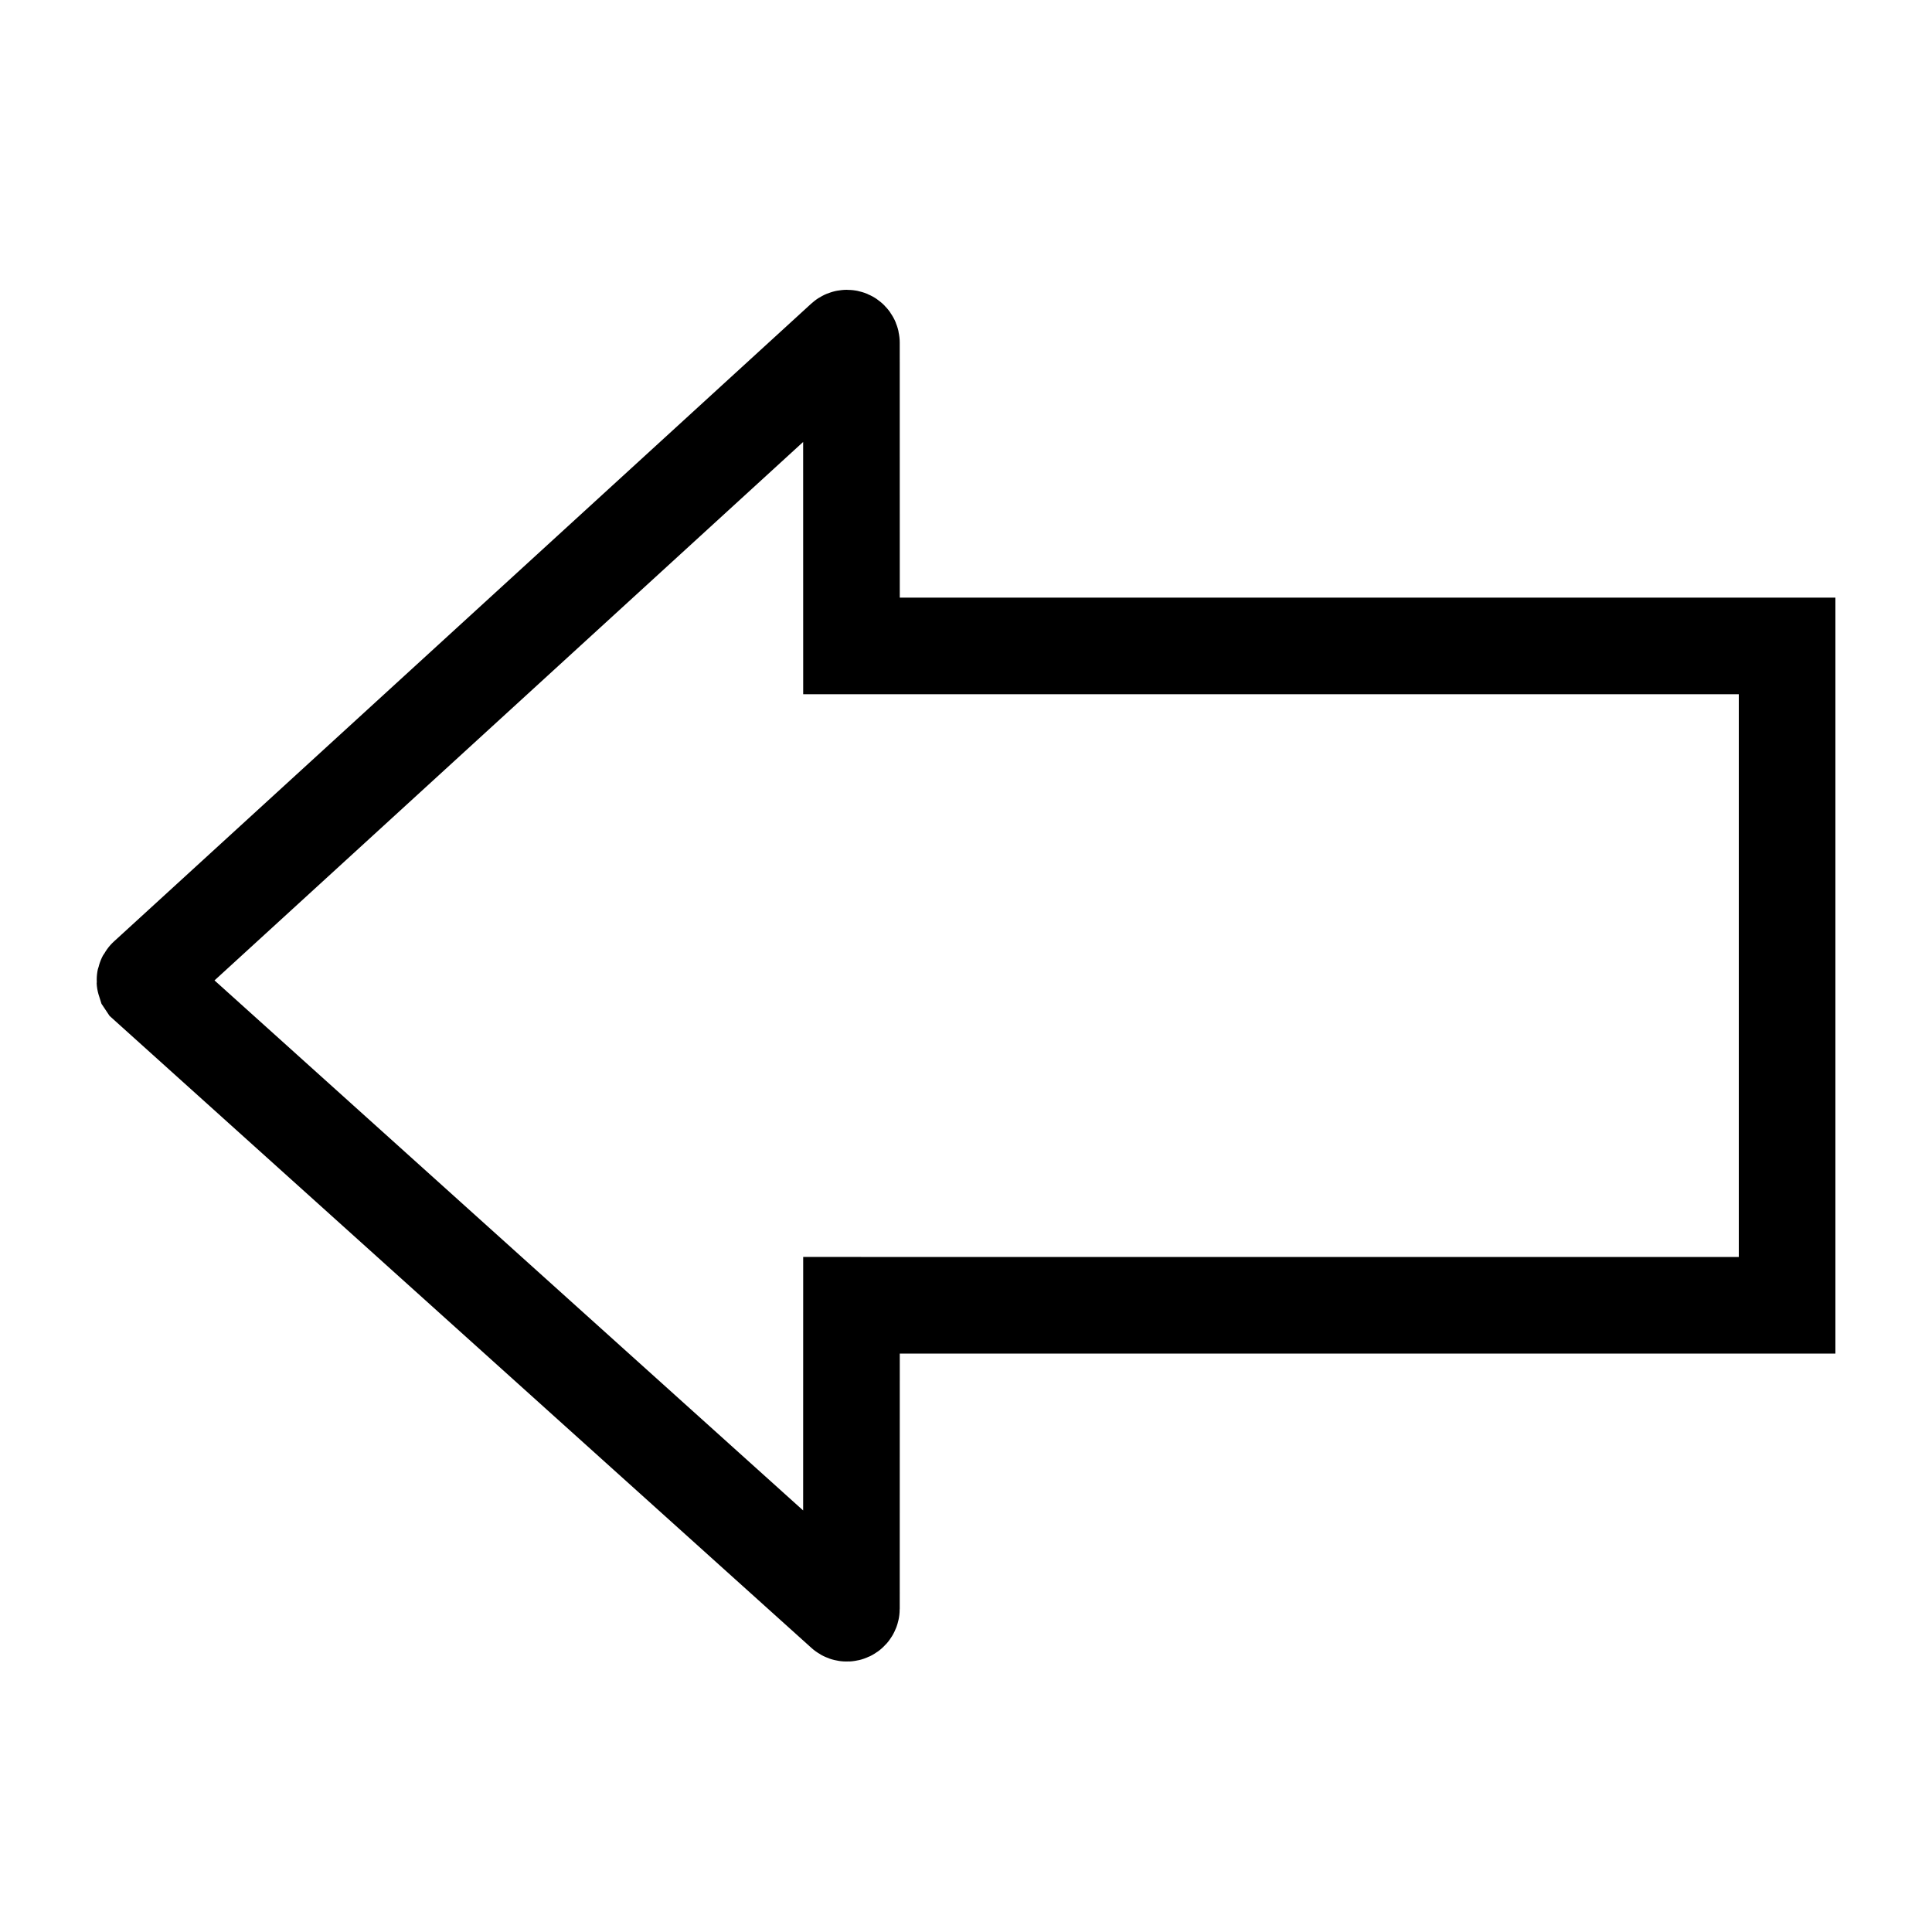 <?xml version="1.0" encoding="UTF-8"?>
<svg width="40px" height="40px" viewBox="0 0 40 40" version="1.1" xmlns="http://www.w3.org/2000/svg" xmlns:xlink="http://www.w3.org/1999/xlink">
    <g id="Icons/Format-Panel-Icons/Shape/Shape-object-left-arrow" stroke="none" stroke-width="1" fill="none" fill-rule="evenodd">
        <path d="M22.466,7 C22.49,7 22.513,7.009 22.53,7.025 L36.969,20.233 C36.998,20.26 37.007,20.3 36.995,20.335 L36.969,20.374 L36.969,20.374 L22.53,33.376 C22.491,33.411 22.431,33.408 22.396,33.369 C22.381,33.352 22.372,33.329 22.372,33.306 L22.371,27.024 L3,27.025 L3,13.373 L22.371,13.373 L22.372,7.095 C22.372,7.042 22.414,7 22.466,7 Z" id="Path" stroke="#000000" stroke-width="2" transform="translate(20, 20.2) scale(-1, 1) translate(-20, -20.2) "></path>
    </g>
</svg>